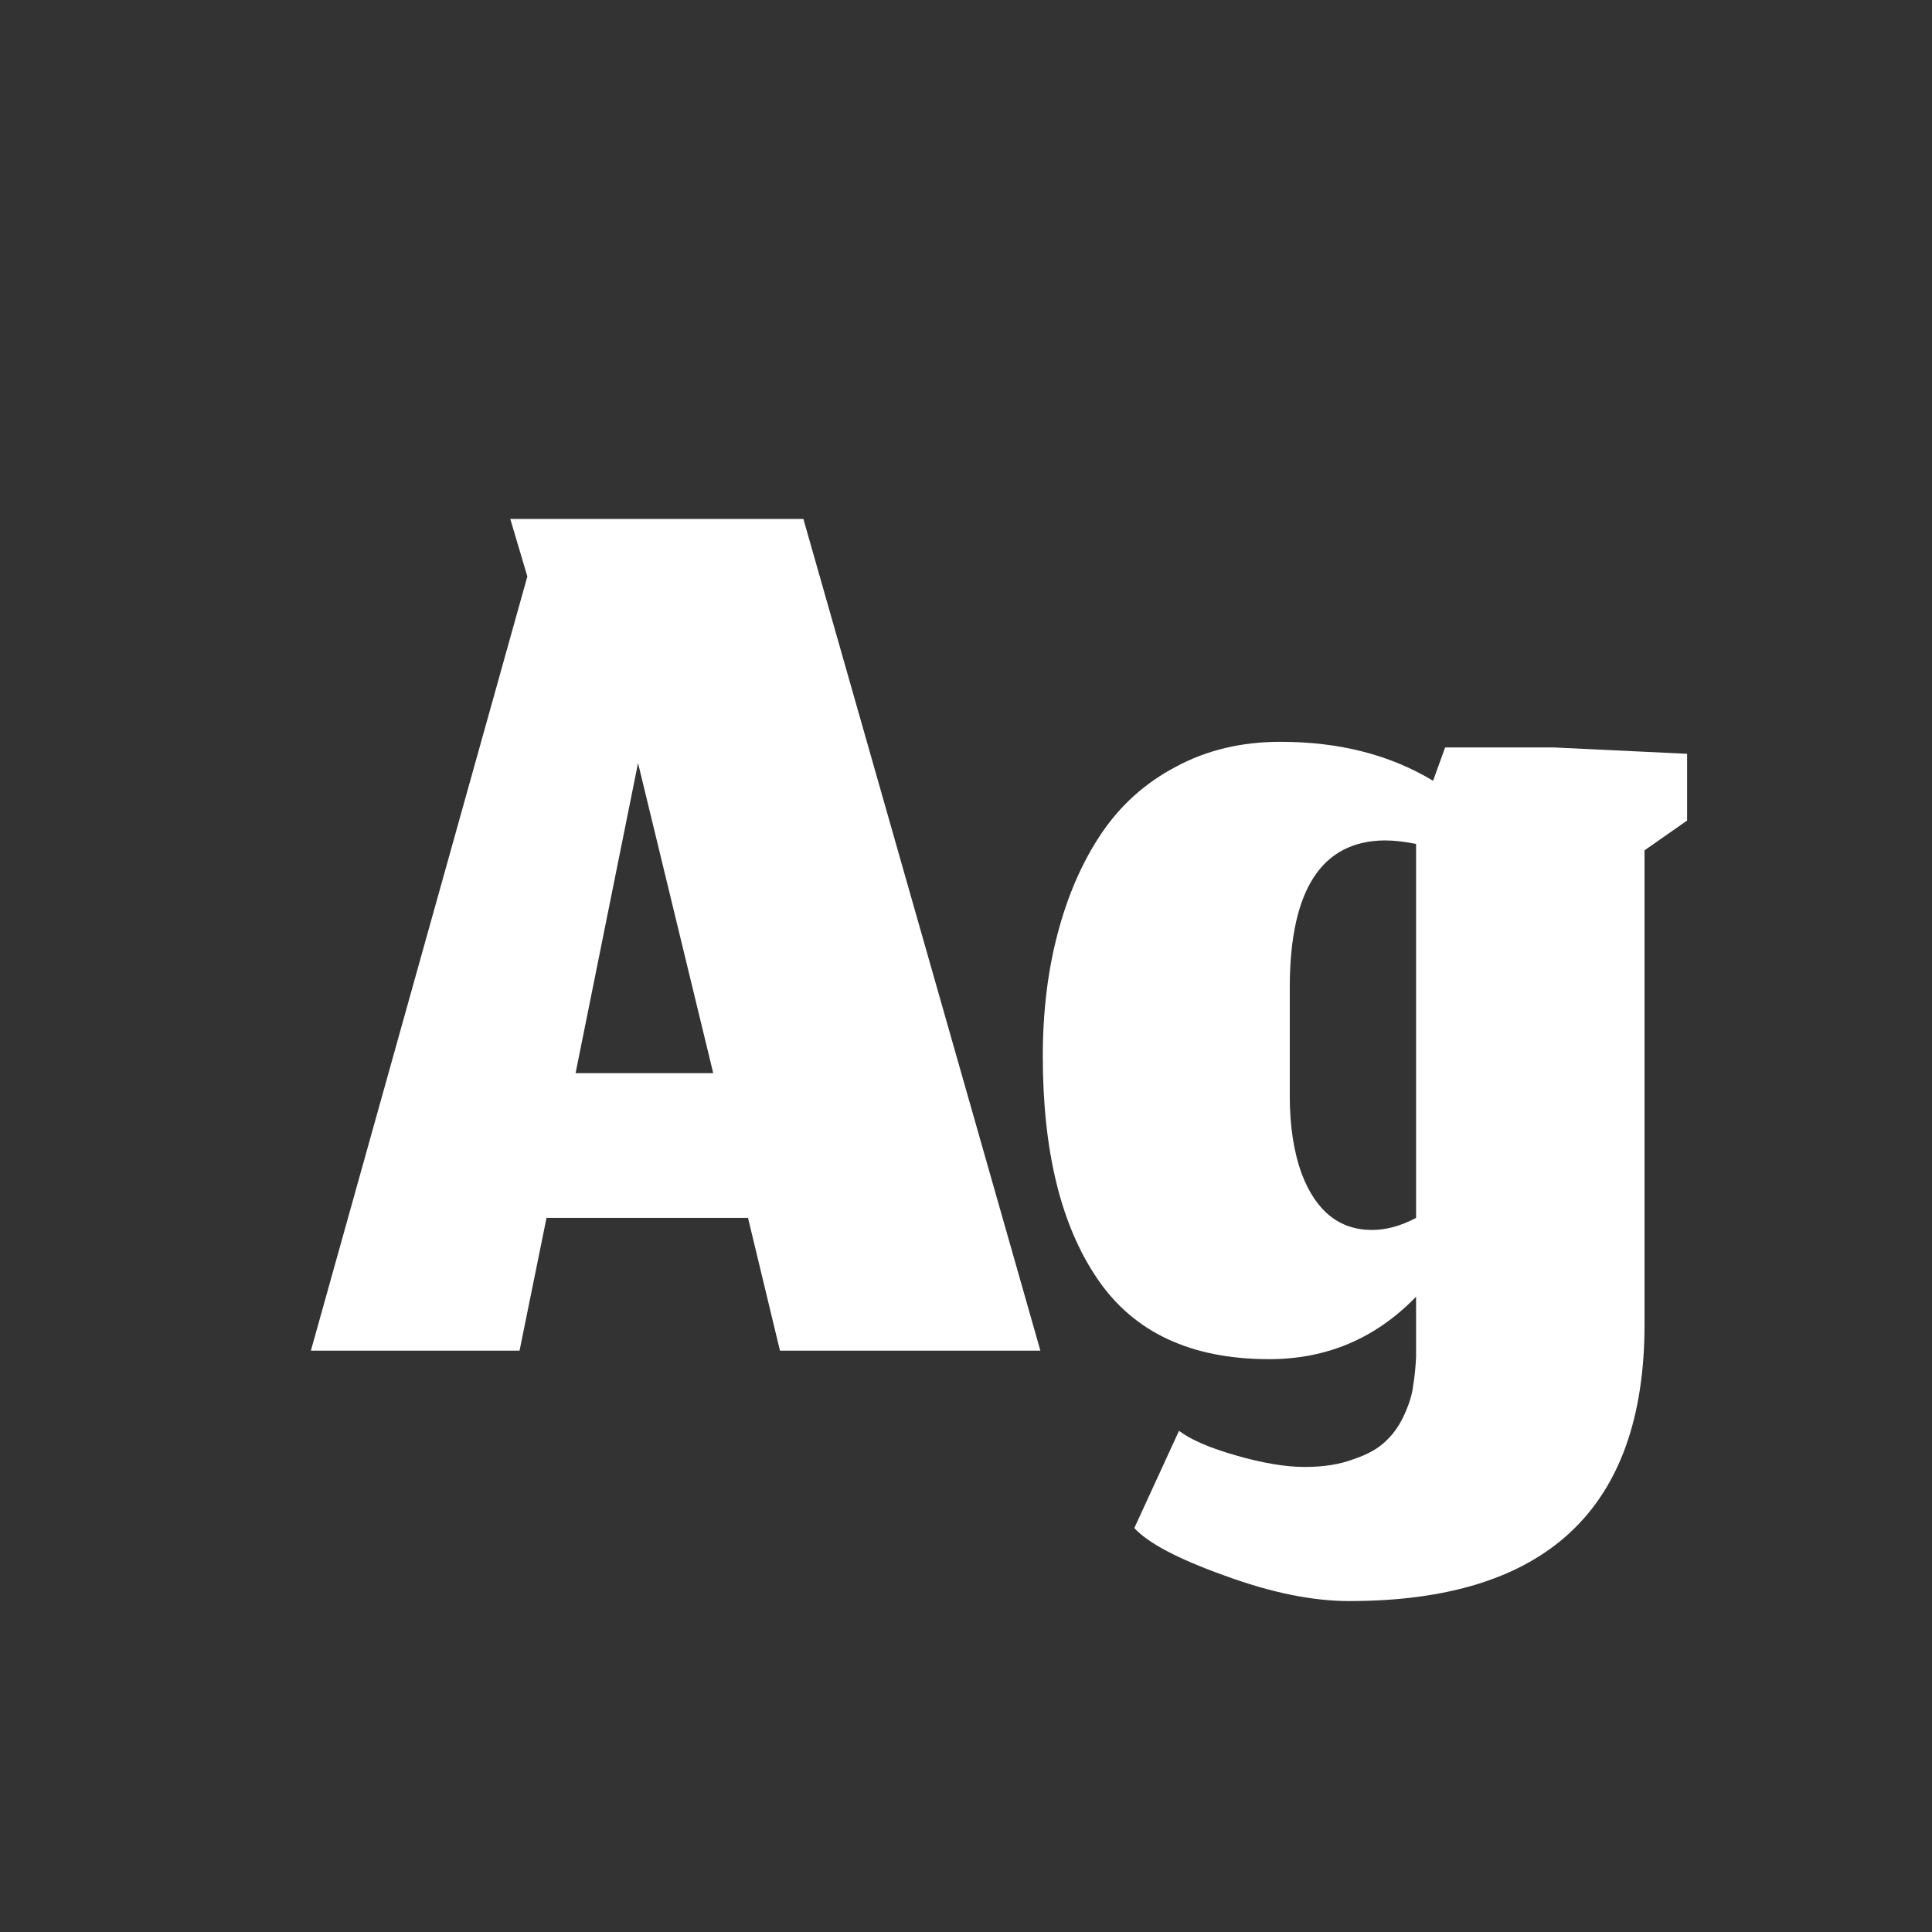 <svg width="24" height="24" viewBox="0 0 24 24" fill="none" xmlns="http://www.w3.org/2000/svg">
<rect x="0" y="0" width="24" height="24" fill="#333333" stroke="none"/>
<path d="M9.689 16.778H12.924L9.98 6.447H6.339L6.551 7.161L3.862 16.778H6.454L6.789 15.129H9.292L9.689 16.778ZM7.926 9.479L8.86 13.331H7.15L7.926 9.479ZM16.762 19.889C19.207 19.889 20.429 18.744 20.429 16.452V10.563L20.958 10.193V9.364L19.301 9.285H17.952L17.802 9.699C17.267 9.376 16.636 9.215 15.907 9.215C15.425 9.215 14.993 9.317 14.611 9.523C14.229 9.723 13.918 10.002 13.677 10.361C13.442 10.713 13.263 11.124 13.139 11.595C13.016 12.059 12.954 12.567 12.954 13.12C12.954 14.301 13.18 15.223 13.633 15.887C14.085 16.552 14.796 16.884 15.766 16.884C16.483 16.884 17.091 16.625 17.591 16.108V16.857C17.585 16.986 17.573 17.104 17.555 17.21C17.544 17.316 17.508 17.433 17.45 17.562C17.391 17.698 17.314 17.809 17.22 17.897C17.126 17.991 16.991 18.068 16.815 18.126C16.645 18.191 16.442 18.223 16.207 18.223C15.972 18.223 15.69 18.176 15.361 18.082C15.031 17.988 14.793 17.886 14.646 17.774L14.091 18.982C14.262 19.169 14.635 19.366 15.211 19.572C15.787 19.784 16.304 19.889 16.762 19.889ZM17.044 15.279C16.639 15.279 16.348 15.047 16.171 14.583C16.072 14.313 16.022 13.989 16.022 13.613V12.247C16.027 11.048 16.421 10.446 17.203 10.44C17.32 10.44 17.45 10.455 17.591 10.484V15.129C17.403 15.229 17.22 15.279 17.044 15.279Z" fill="white"/>
</svg>
